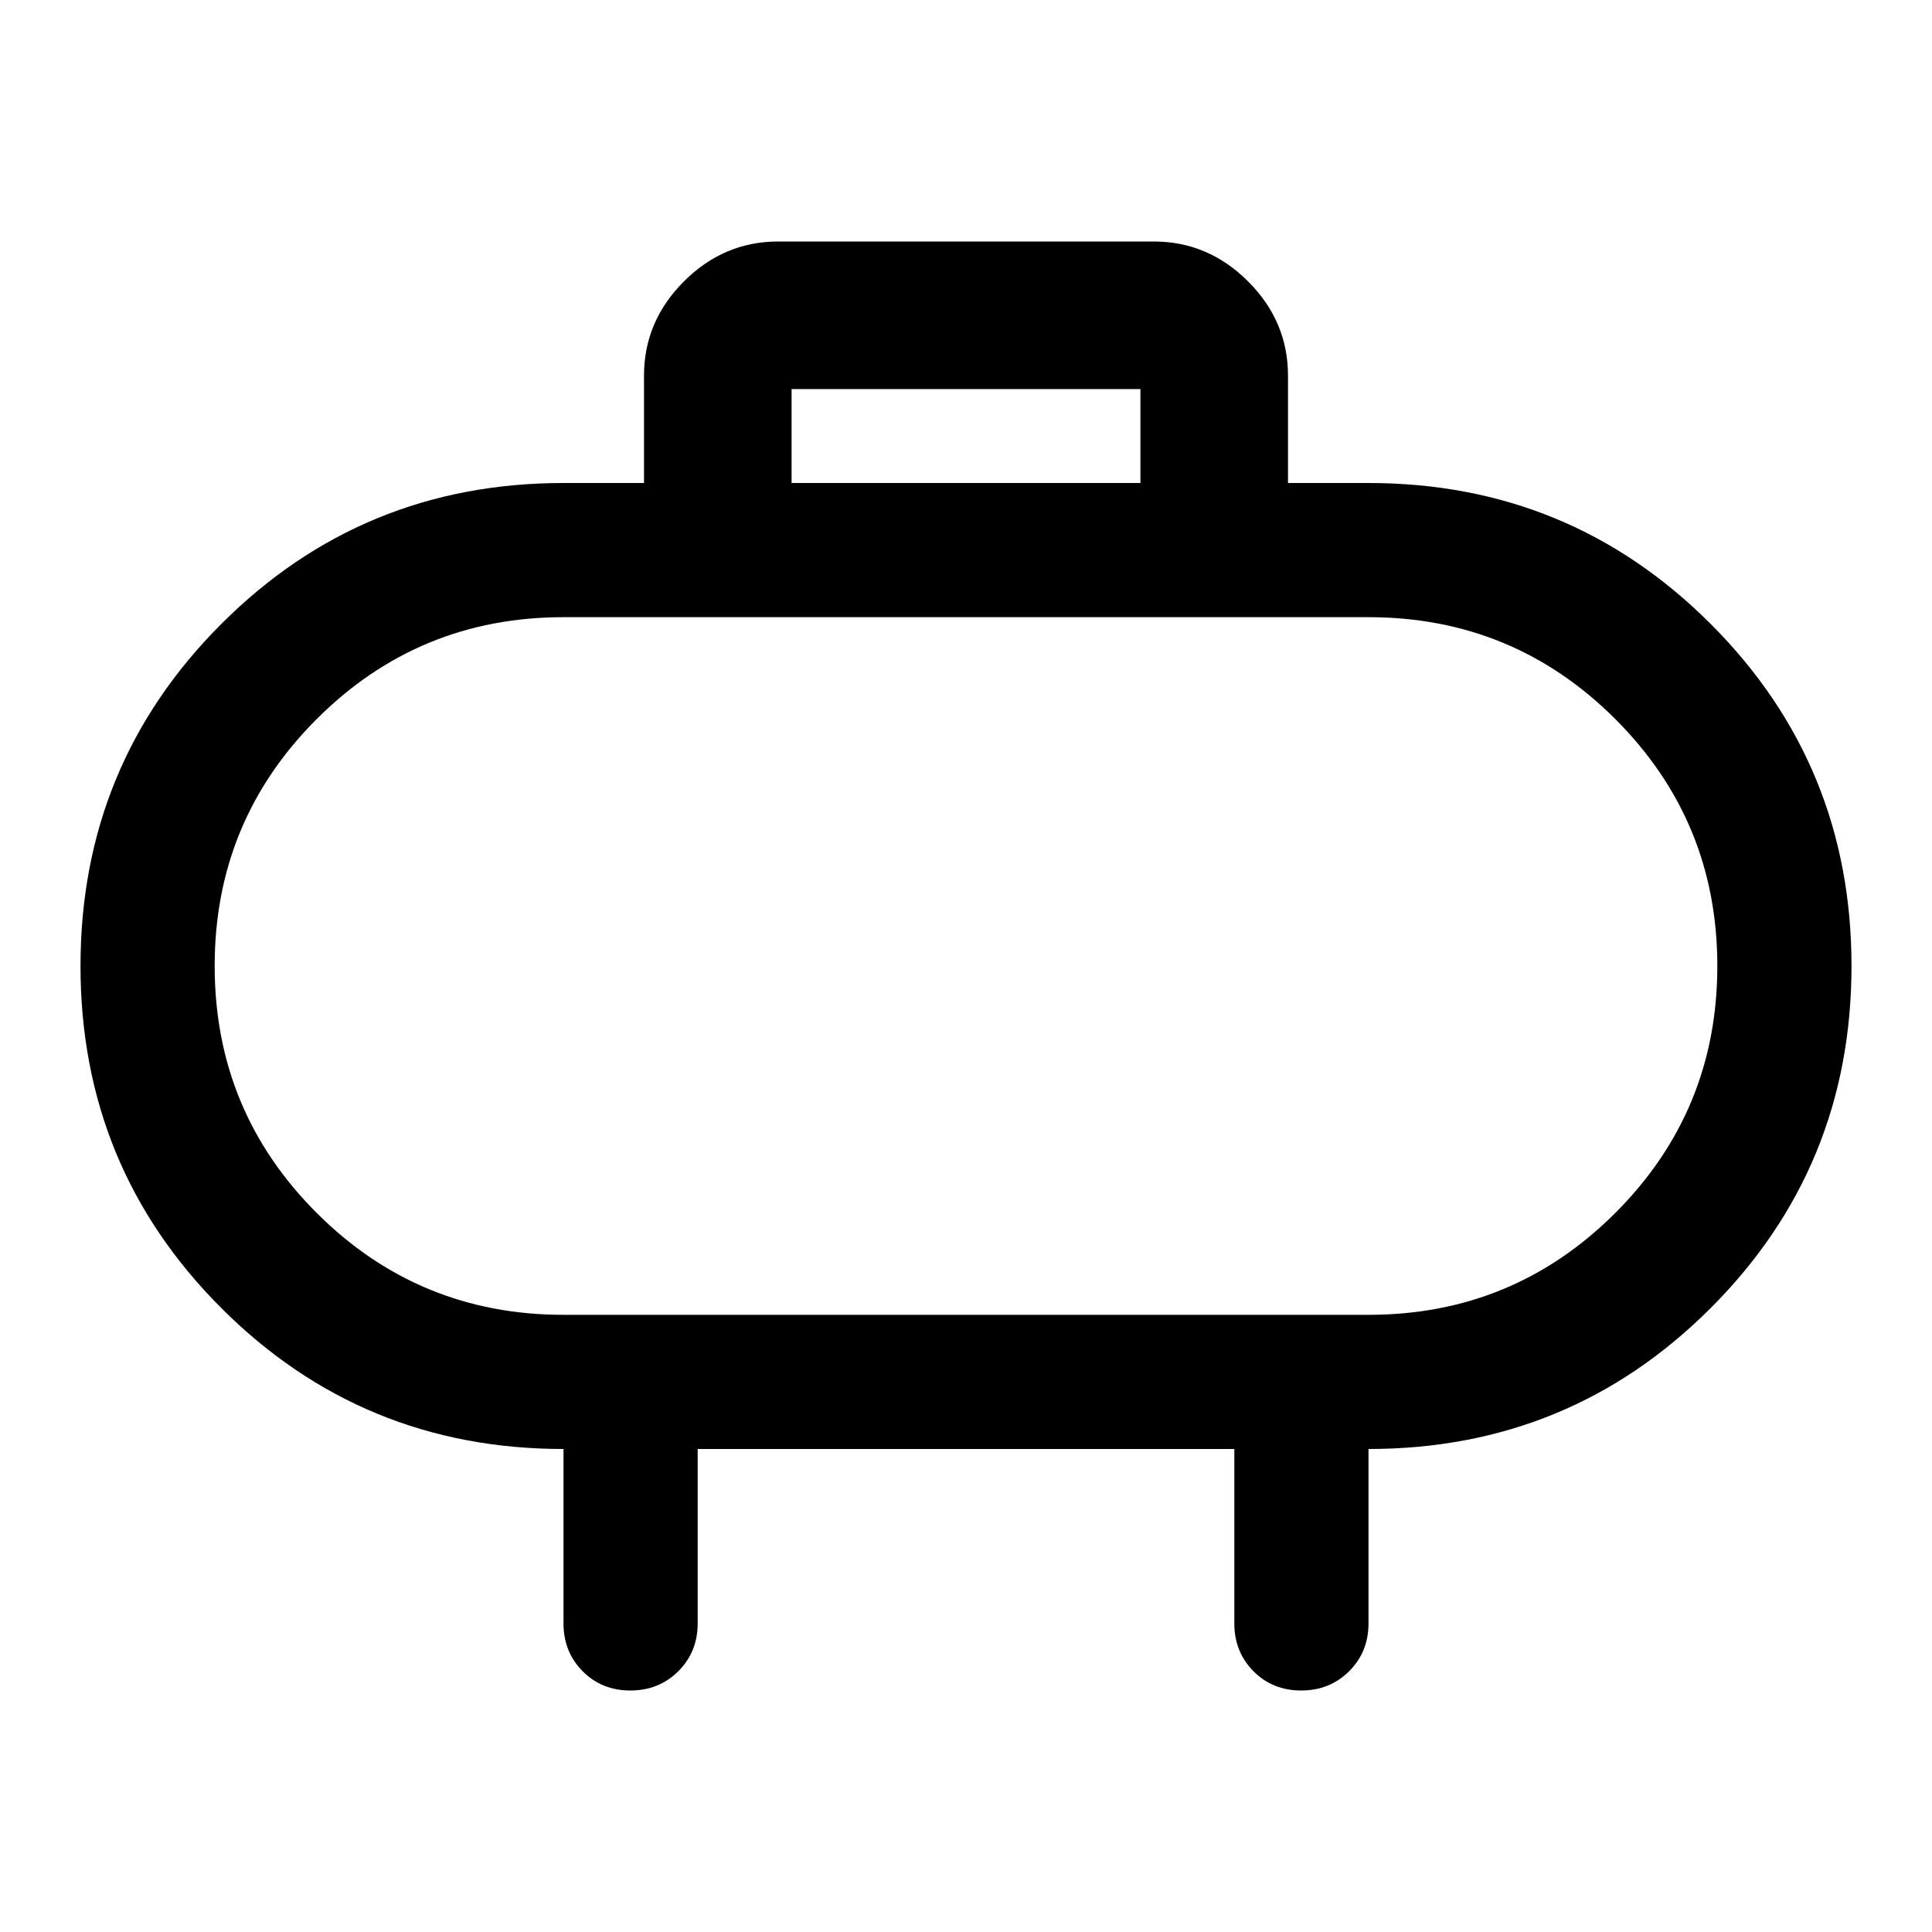 <svg xmlns="http://www.w3.org/2000/svg" height="40" viewBox="0 -960 960 960" width="40"><path d="M280-306.67h400q72 0 122.67-50.66Q853.33-408 853.33-480t-50.66-122.67Q752-653.33 680-653.33H280q-72 0-122.67 50.66Q106.67-552 106.67-480t50.66 122.67Q208-306.67 280-306.67ZM480-480Zm-86.67-240h173.34v-46.67H393.33V-720Zm-46.66 480v86.67q0 14.16-9.62 23.75-9.62 9.58-23.83 9.58-14.22 0-23.72-9.58-9.5-9.59-9.5-23.75V-240q-100 0-170-70T40-480q0-100 70-170t170-70h40v-53.33q0-27 19.83-46.84Q359.67-840 386.67-840h186.66q27 0 46.84 19.83Q640-800.33 640-773.33V-720h40q100 0 170 70t70 170q0 100-70 170t-170 70v86.67q0 14.16-9.62 23.75-9.61 9.58-23.83 9.58-14.22 0-23.72-9.58-9.5-9.59-9.5-23.75V-240H346.67Z"/></svg>